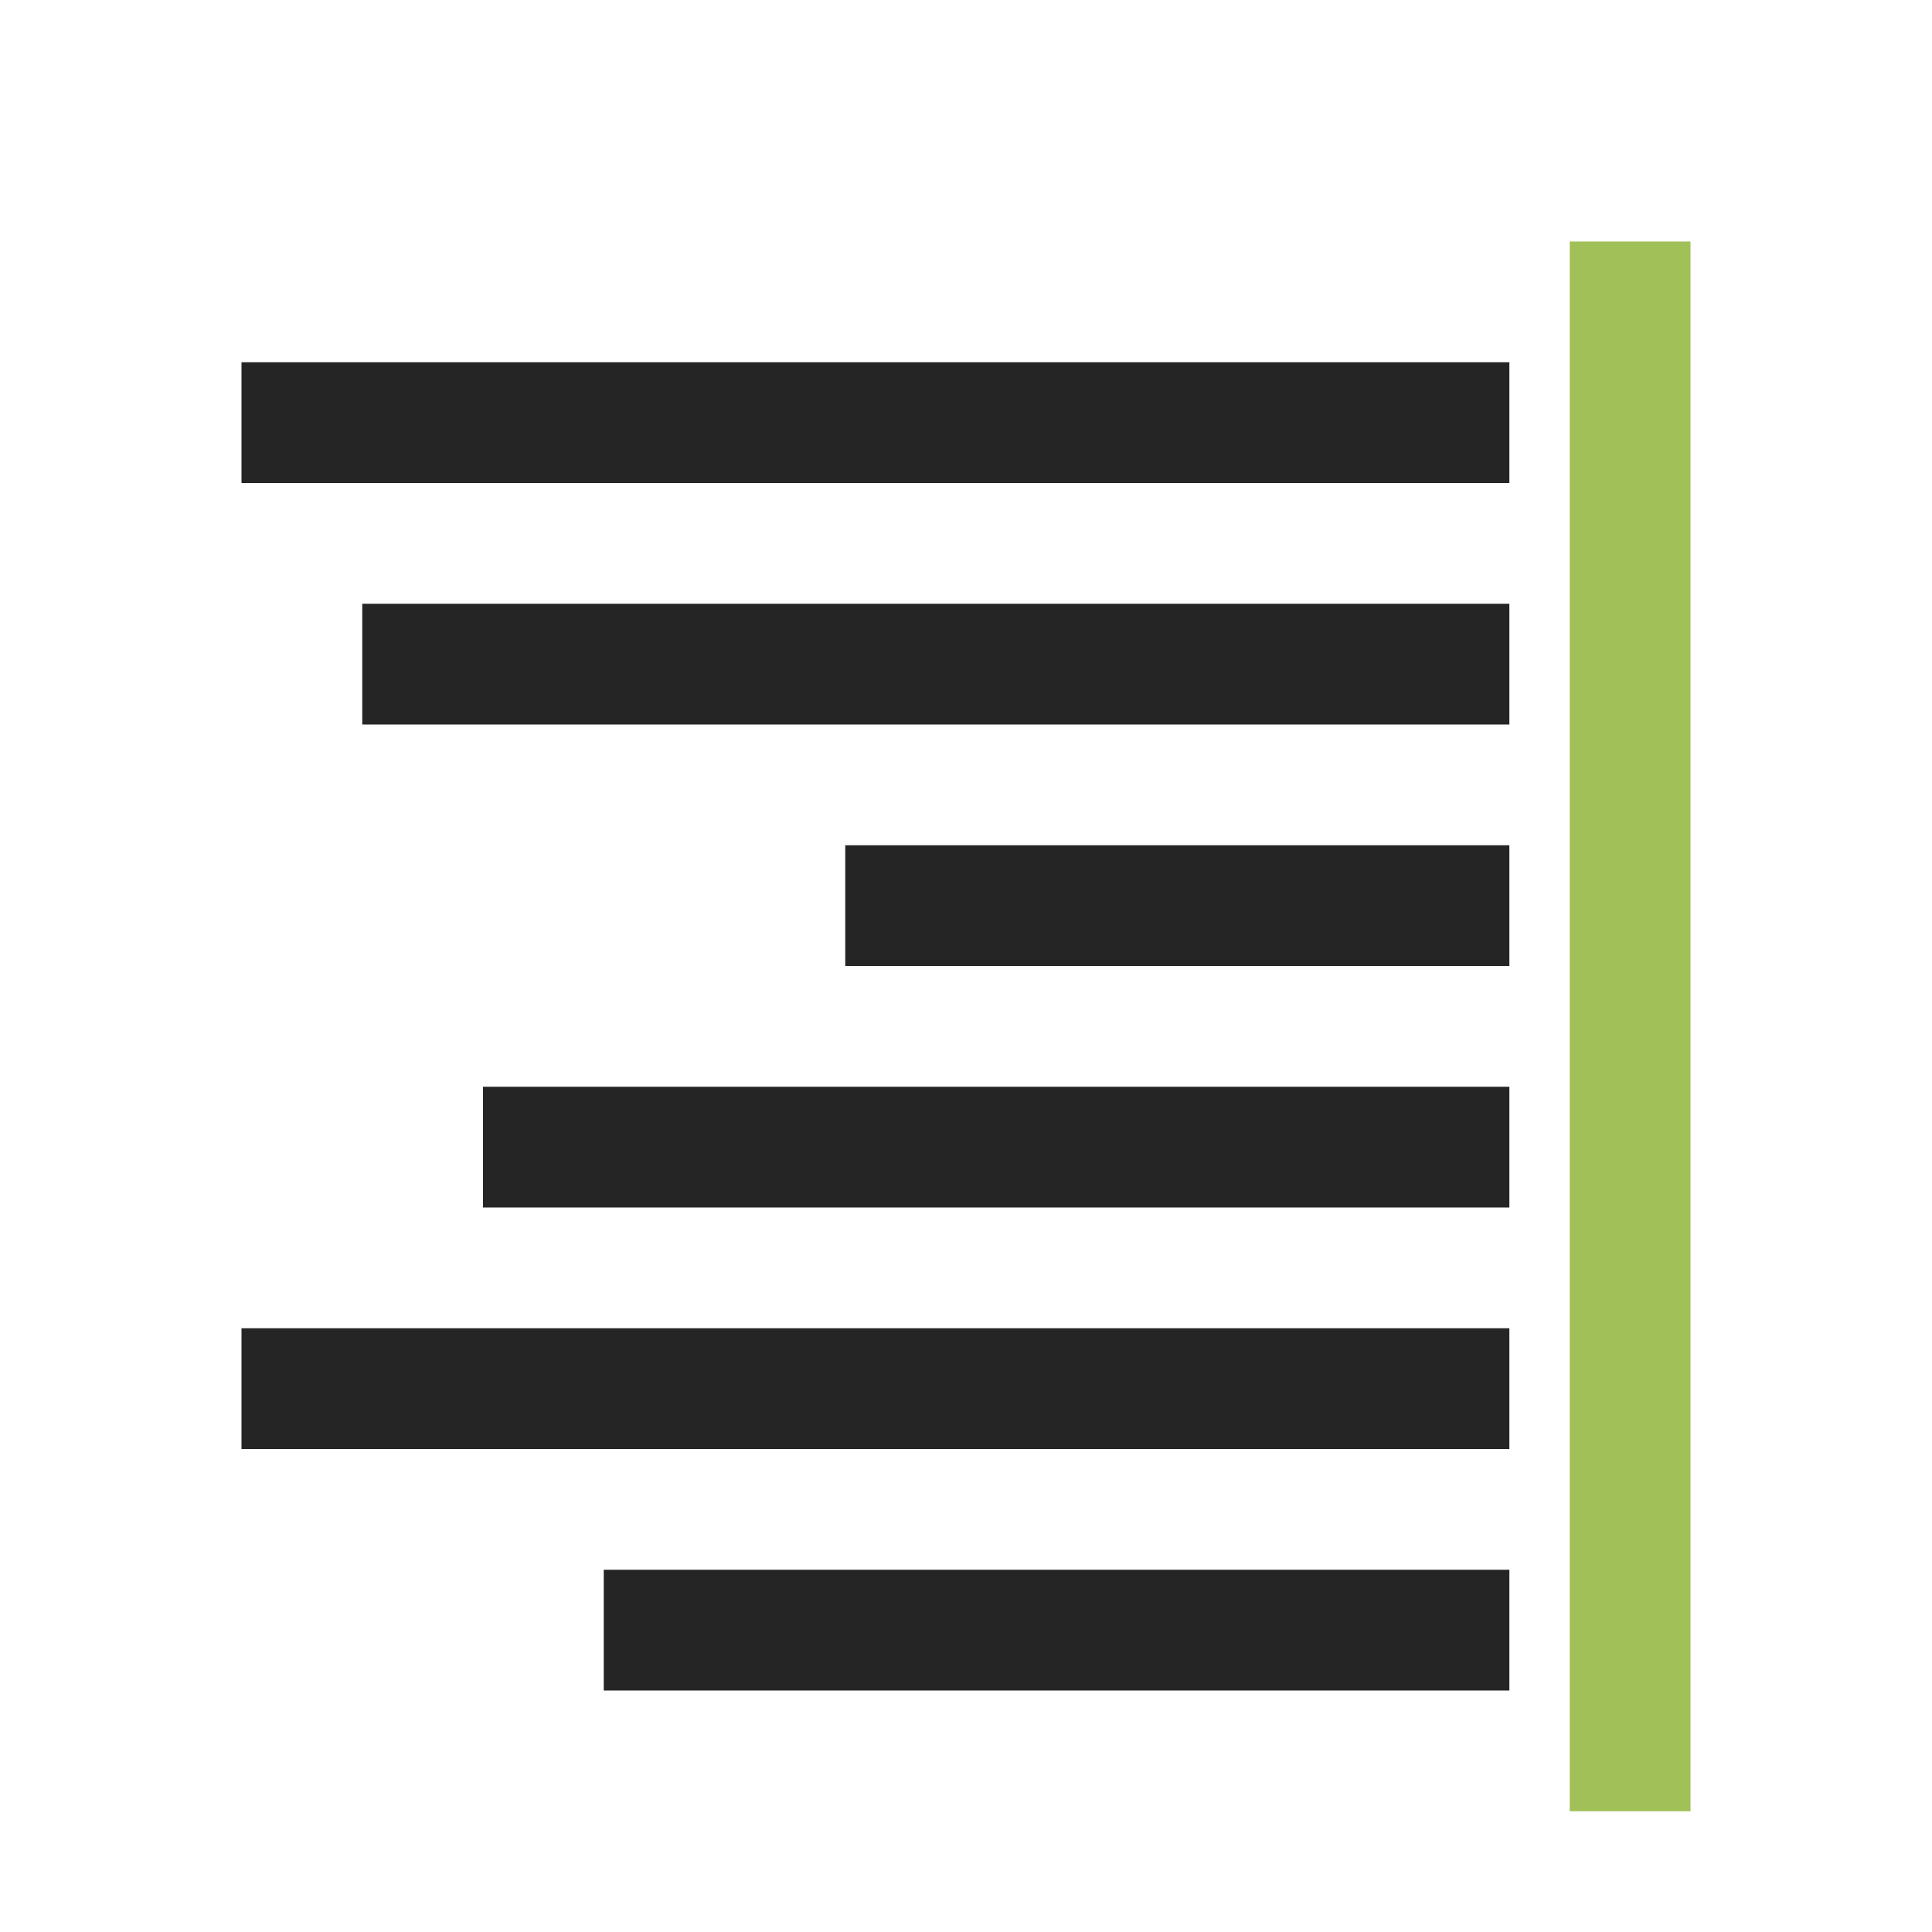 <?xml version="1.0" encoding="UTF-8"?>
<!DOCTYPE svg PUBLIC "-//W3C//DTD SVG 1.1//EN" "http://www.w3.org/Graphics/SVG/1.1/DTD/svg11.dtd">
<svg xmlns="http://www.w3.org/2000/svg" xml:space="preserve" width="1024px" height="1024px" shape-rendering="geometricPrecision" text-rendering="geometricPrecision" image-rendering="optimizeQuality" fill-rule="nonzero" clip-rule="evenodd" viewBox="0 0 10240 10240" xmlns:xlink="http://www.w3.org/1999/xlink">
	<title>text_align_right icon</title>
	<desc>text_align_right icon from the IconExperience.com O-Collection. Copyright by INCORS GmbH (www.incors.com).</desc>
	<path id="curve1" fill="#A1C057" d="M8960,1280 8320,1280 8320,9600 8960,9600z"/>
	<path id="curve0" fill="#252525" d="M8000 1920l-6720 0 0 640 6720 0 0 -640zm0 6400l-4800 0 0 640 4800 0 0 -640zm0 -1280l-6720 0 0 640 6720 0 0 -640zm0 -1280l-5440 0 0 640 5440 0 0 -640zm0 -1280l-3520 0 0 640 3520 0 0 -640zm0 -1280l-6080 0 0 640 6080 0 0 -640z"/>
</svg>
